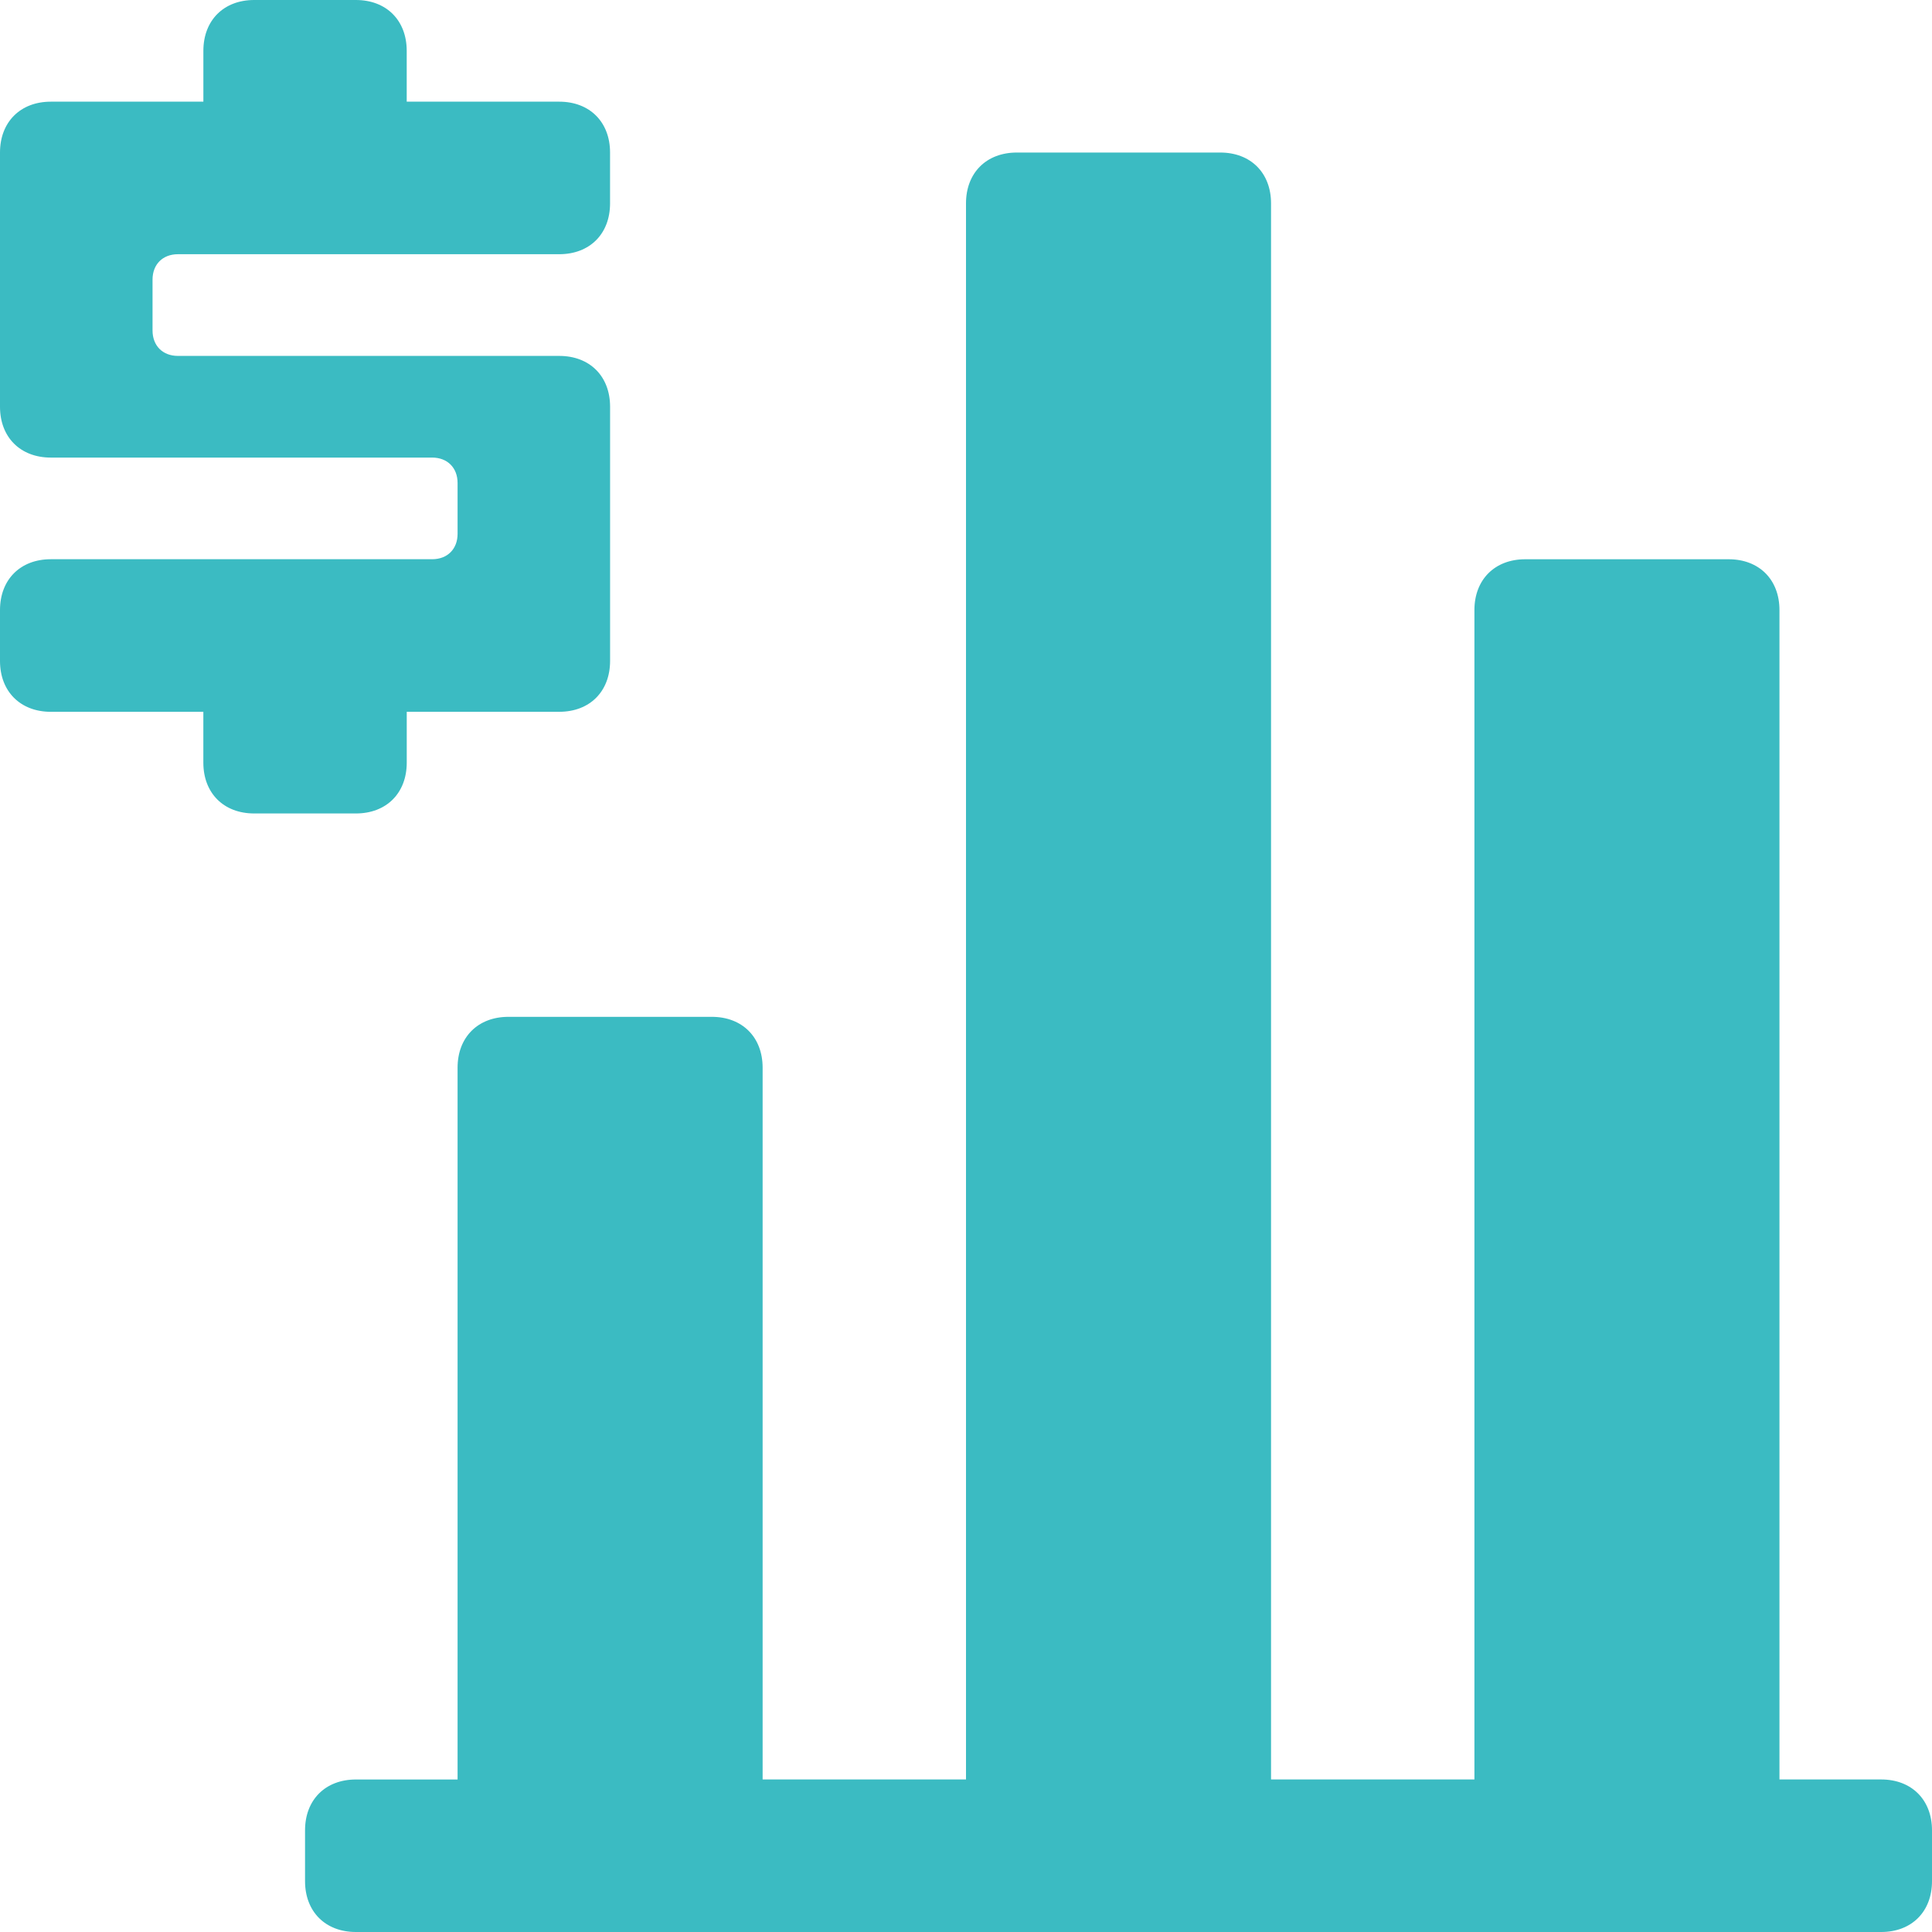<svg width="64" height="64" fill="none" xmlns="http://www.w3.org/2000/svg"><path d="M11.79 26.947H8.42c-1.01 0-1.684-.673-1.684-1.684V23.58H1.684C.674 23.579 0 22.905 0 21.895V20.21c0-1.011.674-1.685 1.684-1.685h12.632c.505 0 .842-.337.842-.842V16c0-.505-.337-.842-.842-.842H1.684C.674 15.158 0 14.484 0 13.474V5.053c0-1.01.674-1.685 1.684-1.685h5.053V1.684C6.737.674 7.41 0 8.42 0h3.369c1.01 0 1.684.674 1.684 1.684v1.684h5.052c1.01 0 1.684.674 1.684 1.685v1.684c0 1.01-.673 1.684-1.684 1.684H5.895c-.506 0-.842.337-.842.842v1.684c0 .506.336.843.842.843h12.631c1.01 0 1.684.673 1.684 1.684v8.42c0 1.011-.673 1.685-1.684 1.685h-5.052v1.684c0 1.01-.674 1.684-1.684 1.684zm50.526 32h-3.369V20.21c0-1.01-.673-1.684-1.684-1.684h-6.737c-1.01 0-1.684.674-1.684 1.684v38.737h-6.737V6.737c0-1.01-.673-1.684-1.684-1.684h-6.737c-1.01 0-1.684.673-1.684 1.684v52.21h-6.737V35.368c0-1.01-.674-1.684-1.684-1.684h-6.737c-1.01 0-1.684.674-1.684 1.684v23.58H11.79c-1.011 0-1.685.673-1.685 1.684v1.684c0 1.01.674 1.684 1.684 1.684h50.527c1.01 0 1.684-.674 1.684-1.684v-1.684c0-1.01-.674-1.685-1.684-1.685z" fill="#3BBBC2"/></svg>